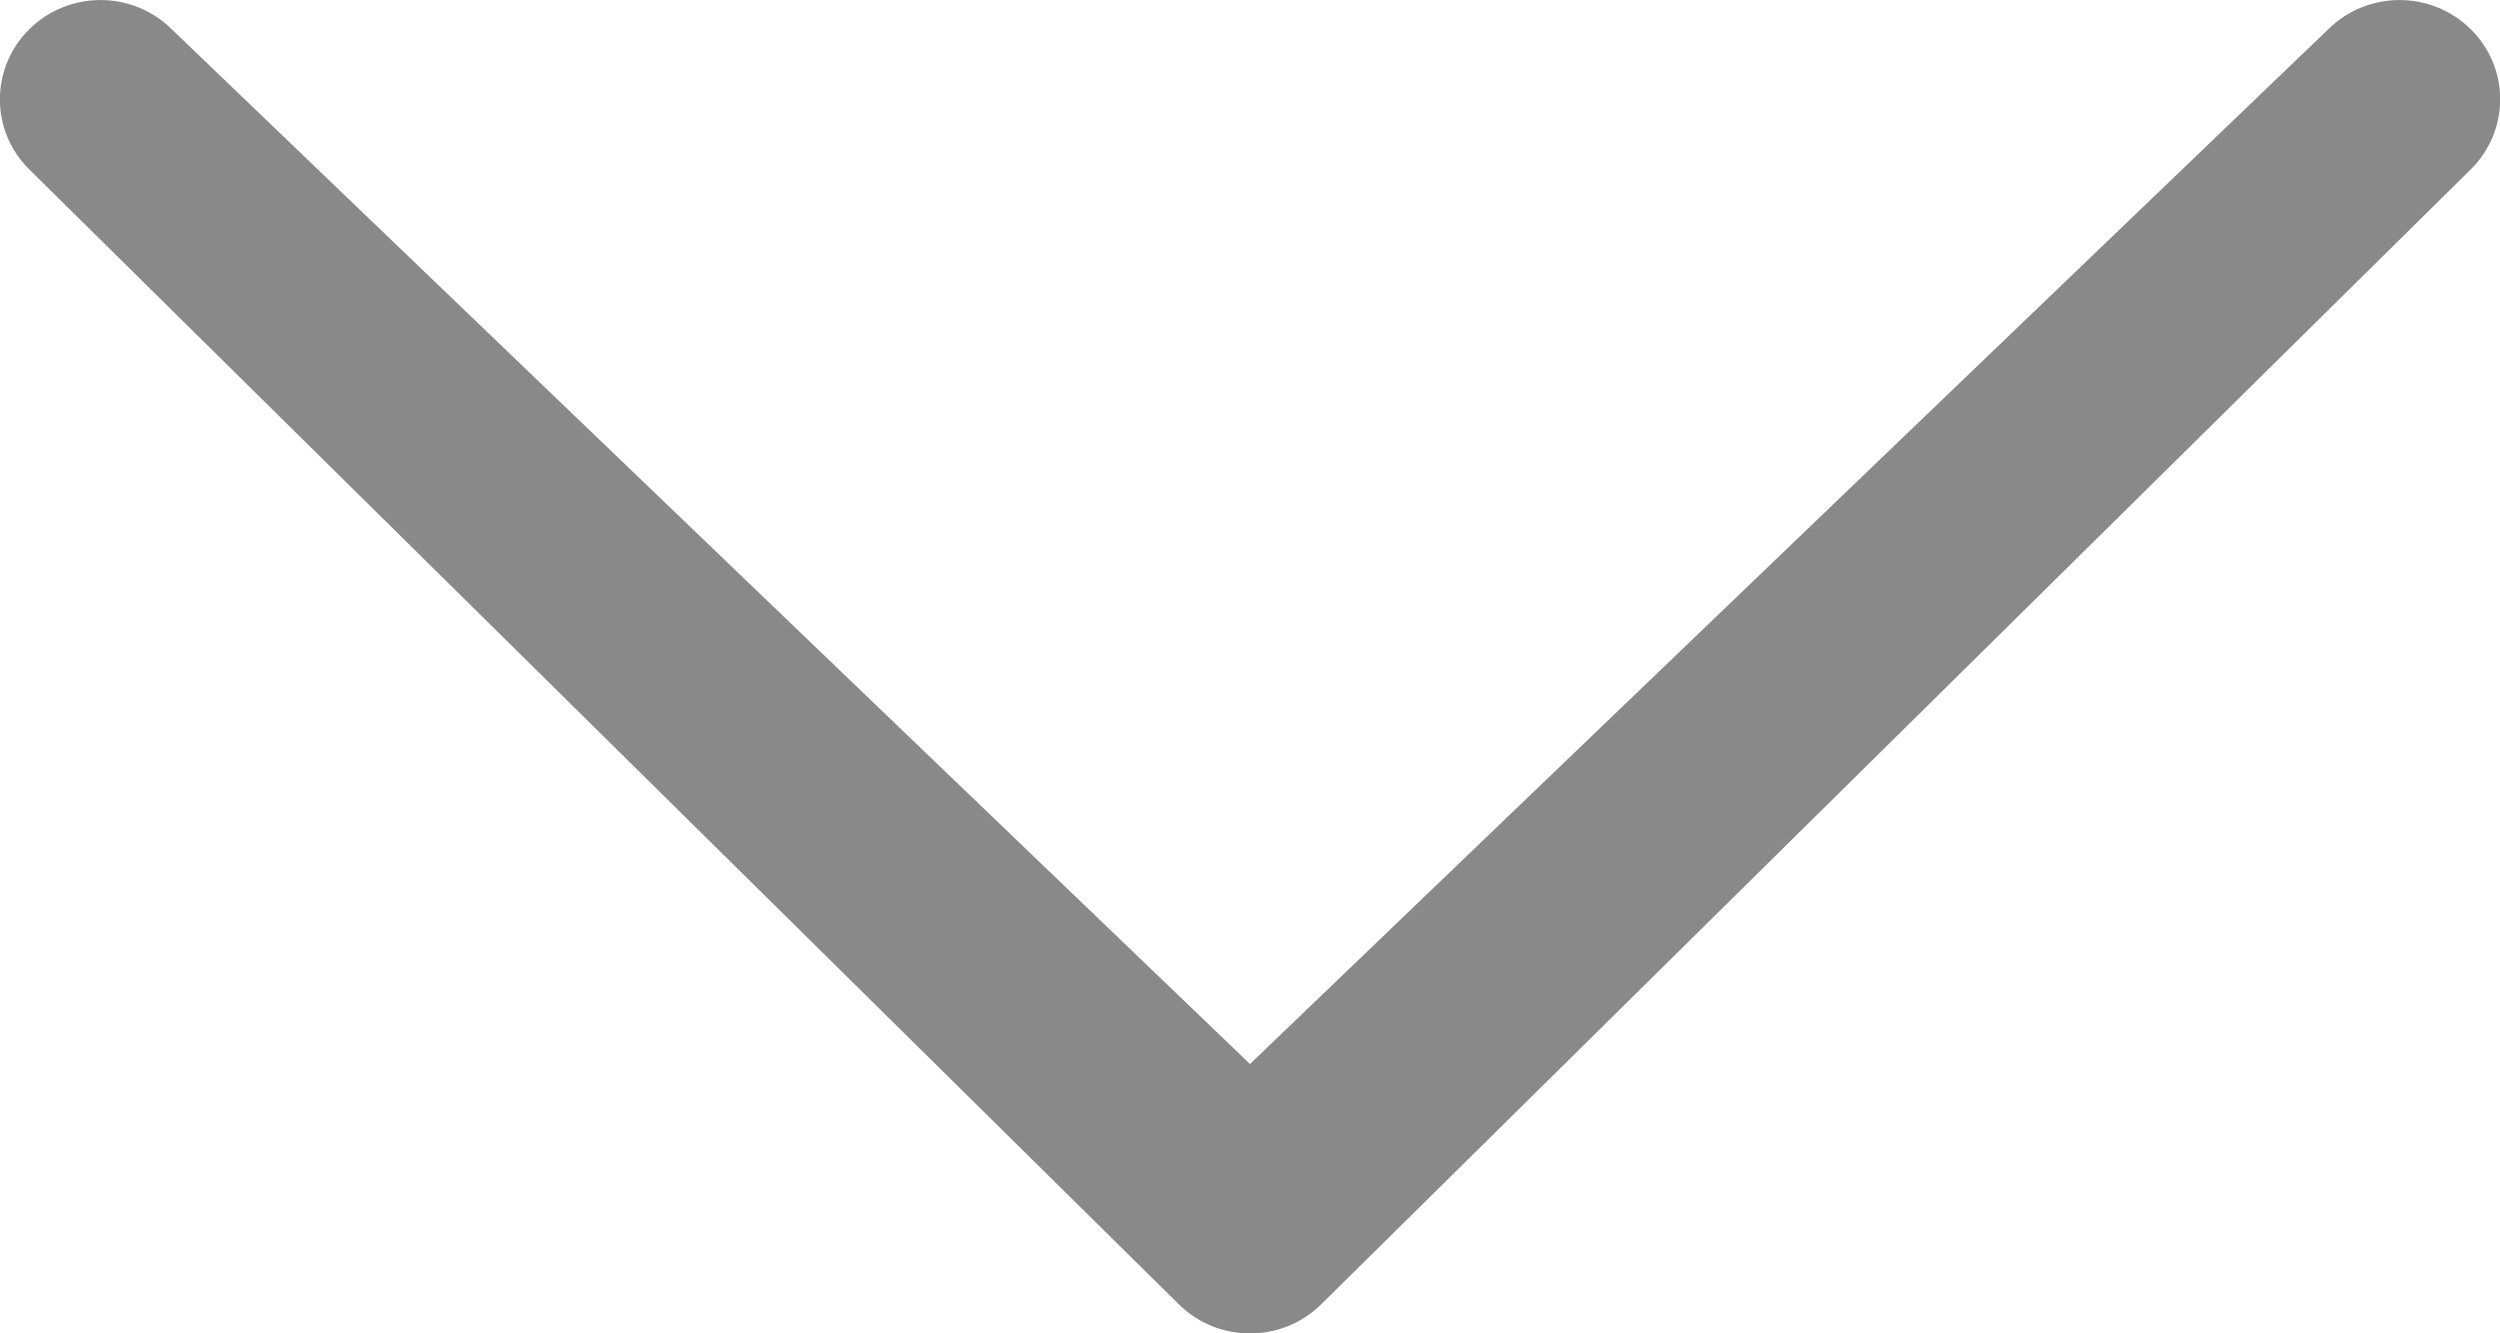 <svg version="1.1"
  xmlns="http://www.w3.org/2000/svg" xmlns:xlink="http://www.w3.org/1999/xlink" x="0px" y="0px" width="15px" height="8px" viewBox="0 0 15 8" enable-background="new 0 0 15 8" xml:space="preserve">
  <path fill="#898989  " d="M1.03,0.175c-0.236-0.233-0.618-0.233-0.854,0c-0.235,0.232-0.236,0.61,0,0.842l6.897,6.809
    c0.236,0.233,0.618,0.233,0.854,0l6.897-6.809c0.236-0.233,0.236-0.61,0-0.842c-0.236-0.233-0.618-0.233-0.854,0L7.5,6.384
    L1.03,0.175z"/>
</svg>
